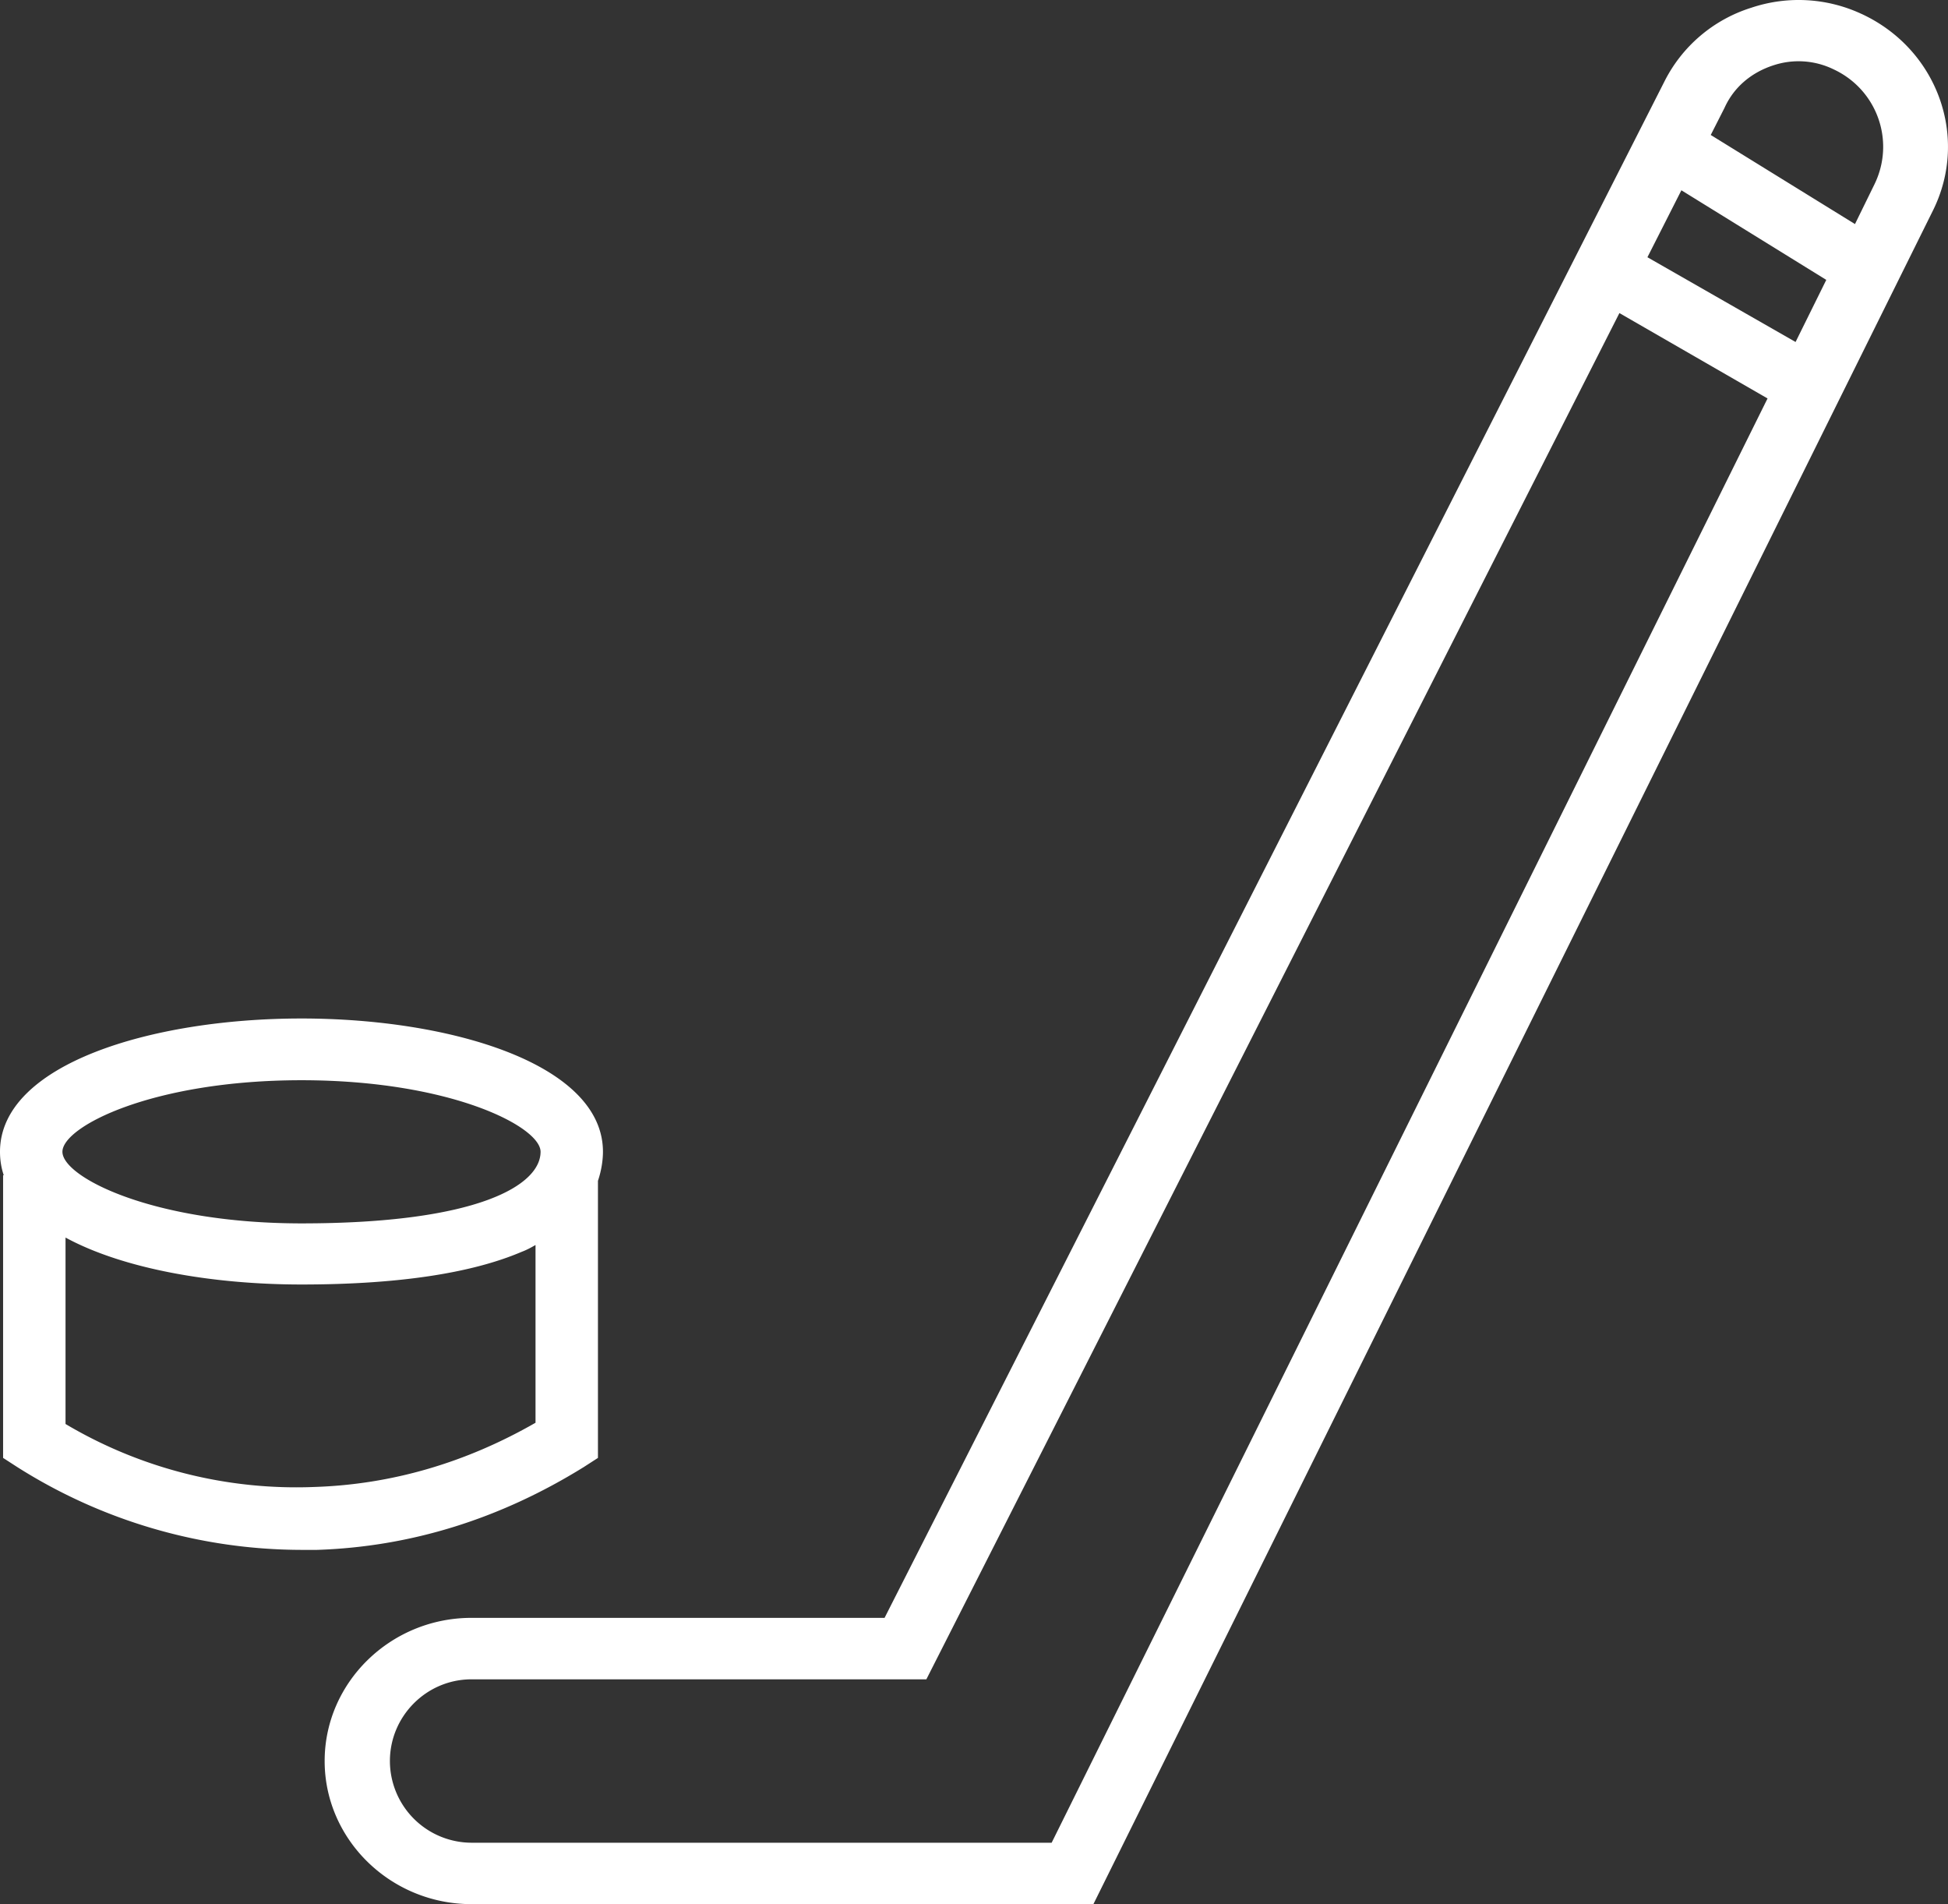 <svg xmlns="http://www.w3.org/2000/svg" width="44" height="43" viewBox="0 0 44 43">
    <rect x="0" y="0" width="44" height="43" fill="#333333" stroke="none"/>
    <g fill="#FFF" fill-rule="nonzero">
        <path d="M42.046.314a3.364 3.364 0 0 0-2.49-.139 3.296 3.296 0 0 0-1.961 1.665L19.98 36.535h-9.33c-1.828 0-3.317 1.457-3.317 3.233 0 1.775 1.49 3.232 3.317 3.232h14.047l18.97-38.26c.811-1.651.089-3.635-1.62-4.426zM40.042 1.48a1.805 1.805 0 0 1 1.37.084c.988.458 1.4 1.623.929 2.594l-.442.902-3.258-2.012.31-.61c.206-.458.59-.791 1.09-.958zm1.208 4.842l-.693 1.401-3.346-1.914.767-1.512L41.25 6.32zM23.754 41.613H10.65a1.848 1.848 0 0 1-1.843-1.845c0-1.013.826-1.845 1.843-1.845h10.274L36.578 7.07l3.346 1.928-16.17 32.615z"/>
        <path d="M7.162 35c2.115-.07 4.13-.697 6.02-1.868l.324-.209v-6.257c.085-.251.113-.488.113-.656 0-1.979-3.426-3.01-6.81-3.01C3.427 23 0 24.031 0 26.01c0 .182.028.363.085.53H.07v6.383l.325.21A12.026 12.026 0 0 0 6.795 35h.367zM6.81 24.394c3.355 0 5.4 1.045 5.4 1.616 0 .753-1.41 1.617-5.4 1.617-3.356 0-5.4-1.045-5.4-1.617 0-.571 2.044-1.616 5.4-1.616zm-5.33 7.763v-4.21c1.311.712 3.328 1.06 5.33 1.06 2.157 0 3.834-.25 4.976-.739.113-.042.212-.097.31-.153v4.014c-1.579.906-3.256 1.394-4.99 1.45a10.21 10.21 0 0 1-5.626-1.422z"/>
    </g>
</svg>
